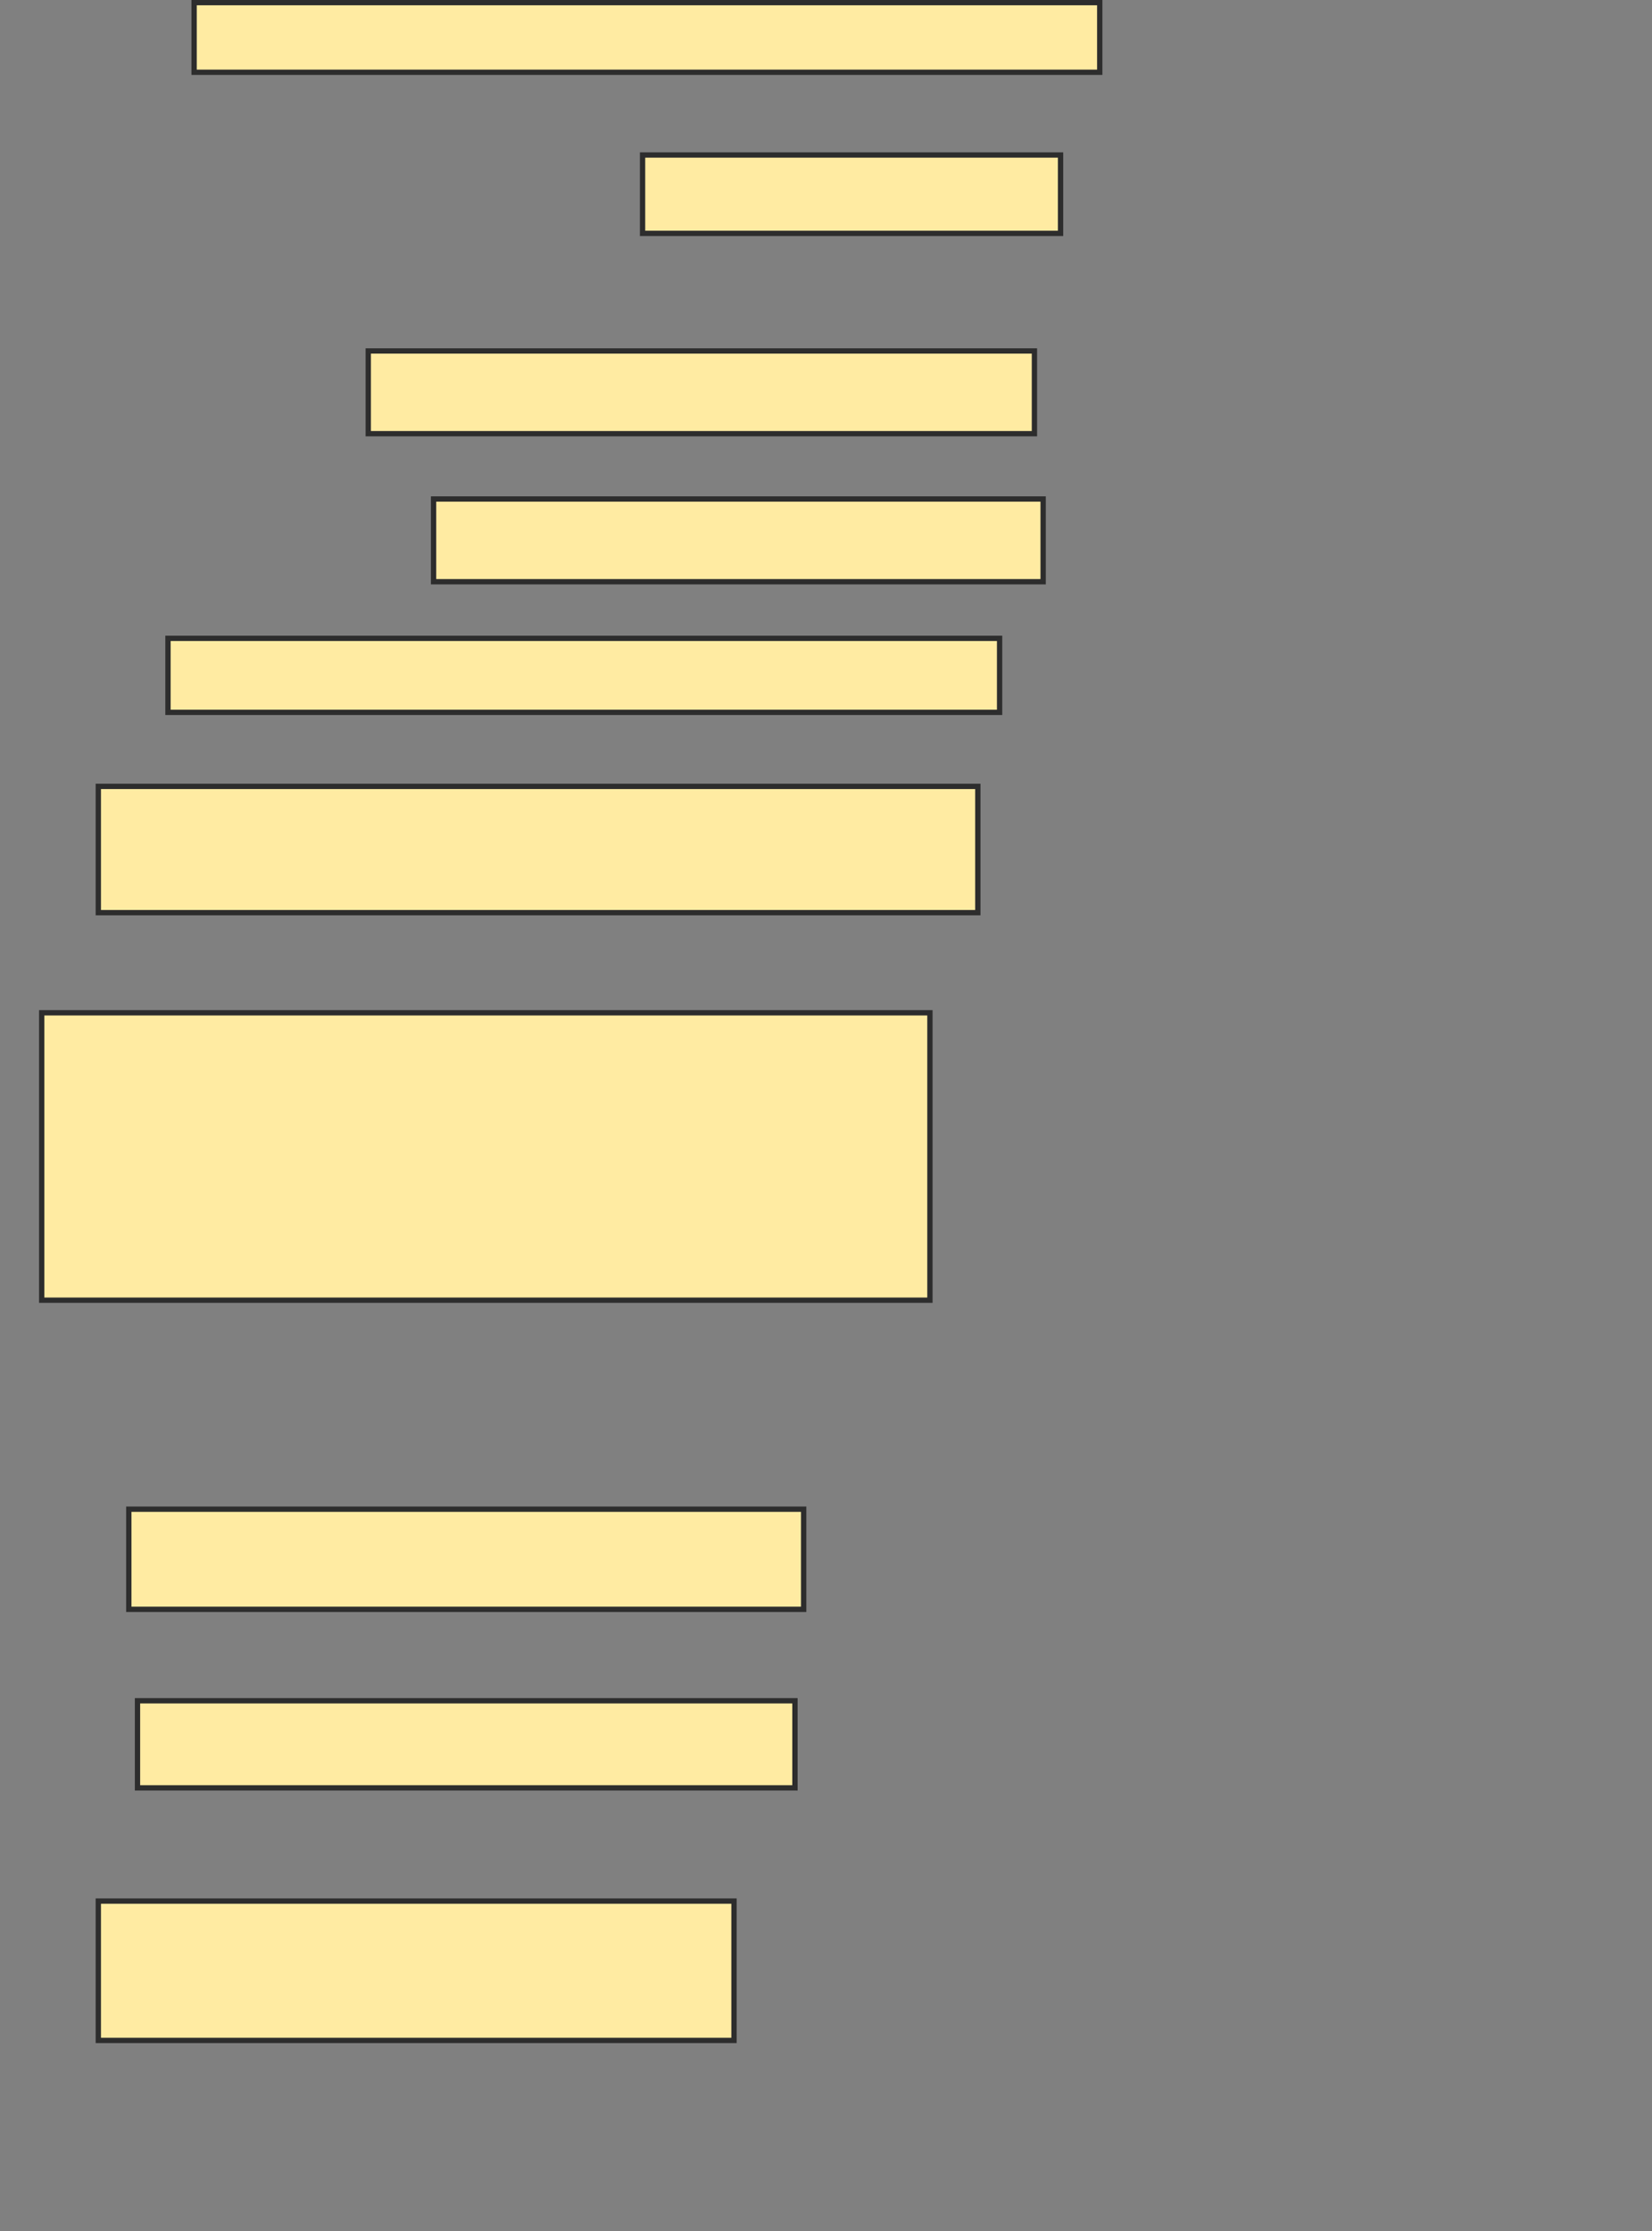 <svg xmlns="http://www.w3.org/2000/svg" width="311" height="420">
 <rect width="100%" height="100%" fill="#808080" stroke="none"/>
 <!-- Created with Image Occlusion Enhanced -->
 <g>
  <title>Labels</title>
 </g>
 <g>
  <title>Masks</title>
  <rect id="46ad3f84075a4970afa65f9e830fd1d7-ao-1" height="13.115" width="170.492" y="0.492" x="36.541" stroke-linecap="null" stroke-linejoin="null" stroke-dasharray="null" stroke="#2D2D2D" fill="#FFEBA2"/>
  <rect id="46ad3f84075a4970afa65f9e830fd1d7-ao-2" height="14.754" width="78.689" y="29.18" x="120.967" stroke-linecap="null" stroke-linejoin="null" stroke-dasharray="null" stroke="#2D2D2D" fill="#FFEBA2"/>
  <rect id="46ad3f84075a4970afa65f9e830fd1d7-ao-3" height="15.574" width="125.41" y="66.066" x="69.328" stroke-linecap="null" stroke-linejoin="null" stroke-dasharray="null" stroke="#2D2D2D" fill="#FFEBA2"/>
  <rect id="46ad3f84075a4970afa65f9e830fd1d7-ao-4" height="15.574" width="114.754" y="93.934" x="81.623" stroke-linecap="null" stroke-linejoin="null" stroke-dasharray="null" stroke="#2D2D2D" fill="#FFEBA2"/>
  <rect id="46ad3f84075a4970afa65f9e830fd1d7-ao-5" height="13.934" width="156.557" y="120.164" x="31.623" stroke-linecap="null" stroke-linejoin="null" stroke-dasharray="null" stroke="#2D2D2D" fill="#FFEBA2"/>
  <rect id="46ad3f84075a4970afa65f9e830fd1d7-ao-6" height="23.77" width="165.574" y="148.033" x="18.508" stroke-linecap="null" stroke-linejoin="null" stroke-dasharray="null" stroke="#2D2D2D" fill="#FFEBA2"/>
  <rect id="46ad3f84075a4970afa65f9e830fd1d7-ao-7" height="54.098" width="167.213" y="190.656" x="7.852" stroke-linecap="null" stroke-linejoin="null" stroke-dasharray="null" stroke="#2D2D2D" fill="#FFEBA2"/>
  
  <rect id="46ad3f84075a4970afa65f9e830fd1d7-ao-9" height="18.852" width="127.049" y="284.098" x="24.246" stroke-linecap="null" stroke-linejoin="null" stroke-dasharray="null" stroke="#2D2D2D" fill="#FFEBA2"/>
  <rect id="46ad3f84075a4970afa65f9e830fd1d7-ao-10" height="16.393" width="123.77" y="320.164" x="25.885" stroke-linecap="null" stroke-linejoin="null" stroke-dasharray="null" stroke="#2D2D2D" fill="#FFEBA2"/>
  <rect id="46ad3f84075a4970afa65f9e830fd1d7-ao-11" height="26.23" width="119.672" y="357.869" x="18.508" stroke-linecap="null" stroke-linejoin="null" stroke-dasharray="null" stroke="#2D2D2D" fill="#FFEBA2"/>
 </g>
</svg>